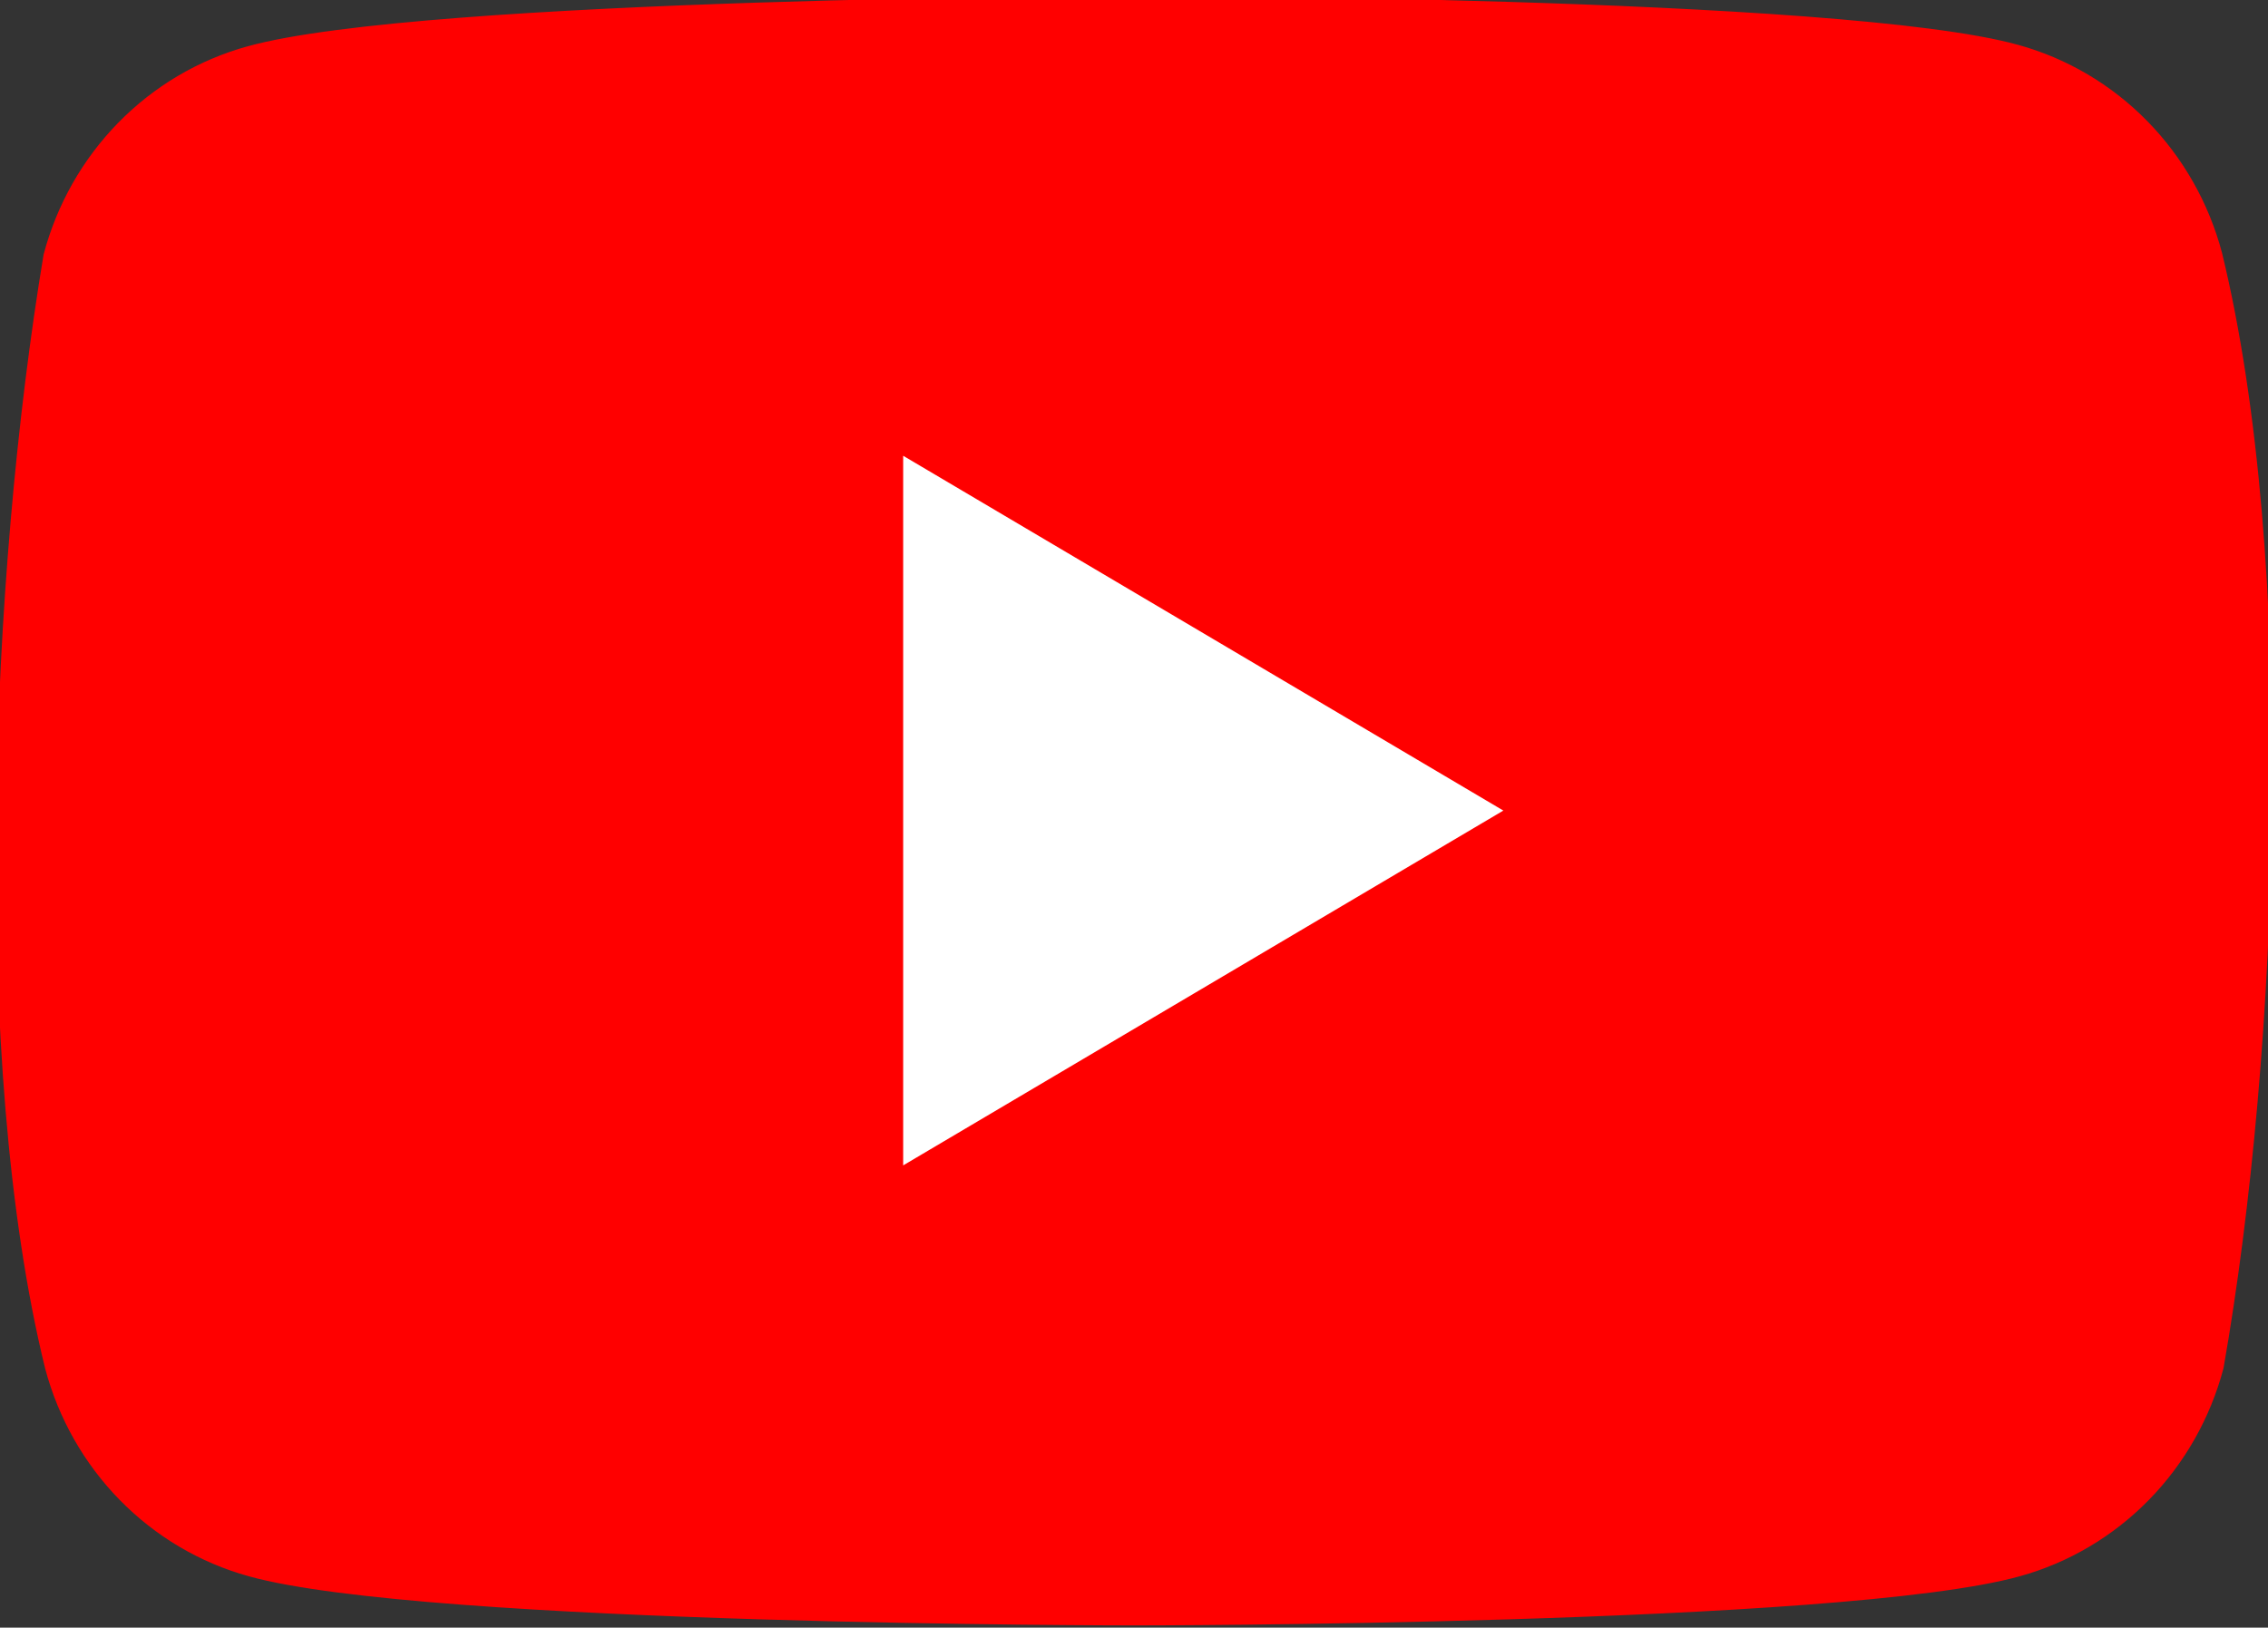 <svg width="241" height="173" viewBox="0 0 241 173" fill="none" xmlns="http://www.w3.org/2000/svg">
<rect x="0" y="0" width="241" height="173" fill="#333333" stroke="none"/>
<g clip-path="url(#clip0_1583_253)">
<path d="M235.677 26.983C234.295 21.768 231.599 17.013 227.857 13.193C224.115 9.372 219.457 6.619 214.349 5.207C195.647 0 120.378 0 120.378 0C120.378 0 45.105 0.158 26.403 5.365C21.294 6.777 16.637 9.53 12.895 13.351C9.153 17.171 6.457 21.926 5.074 27.142C-0.583 61.067 -2.777 112.761 5.23 145.33C6.612 150.545 9.308 155.3 13.051 159.12C16.793 162.941 21.45 165.694 26.558 167.106C45.26 172.313 120.531 172.313 120.531 172.313C120.531 172.313 195.801 172.313 214.502 167.106C219.611 165.694 224.268 162.941 228.011 159.121C231.753 155.3 234.449 150.545 235.832 145.33C241.799 111.356 243.637 59.694 235.677 26.983Z" fill="#FF0000" stroke="#FF0000" stroke-width="0.9"/>
<path d="M96.422 123.079L158.863 86.155L96.422 49.231V123.079Z" fill="white" stroke="white" stroke-width="0.9"/>
</g>
<defs>
<clipPath id="clip0_1583_253">
<rect width="241" height="173" fill="white"/>
</clipPath>
</defs>
</svg>
